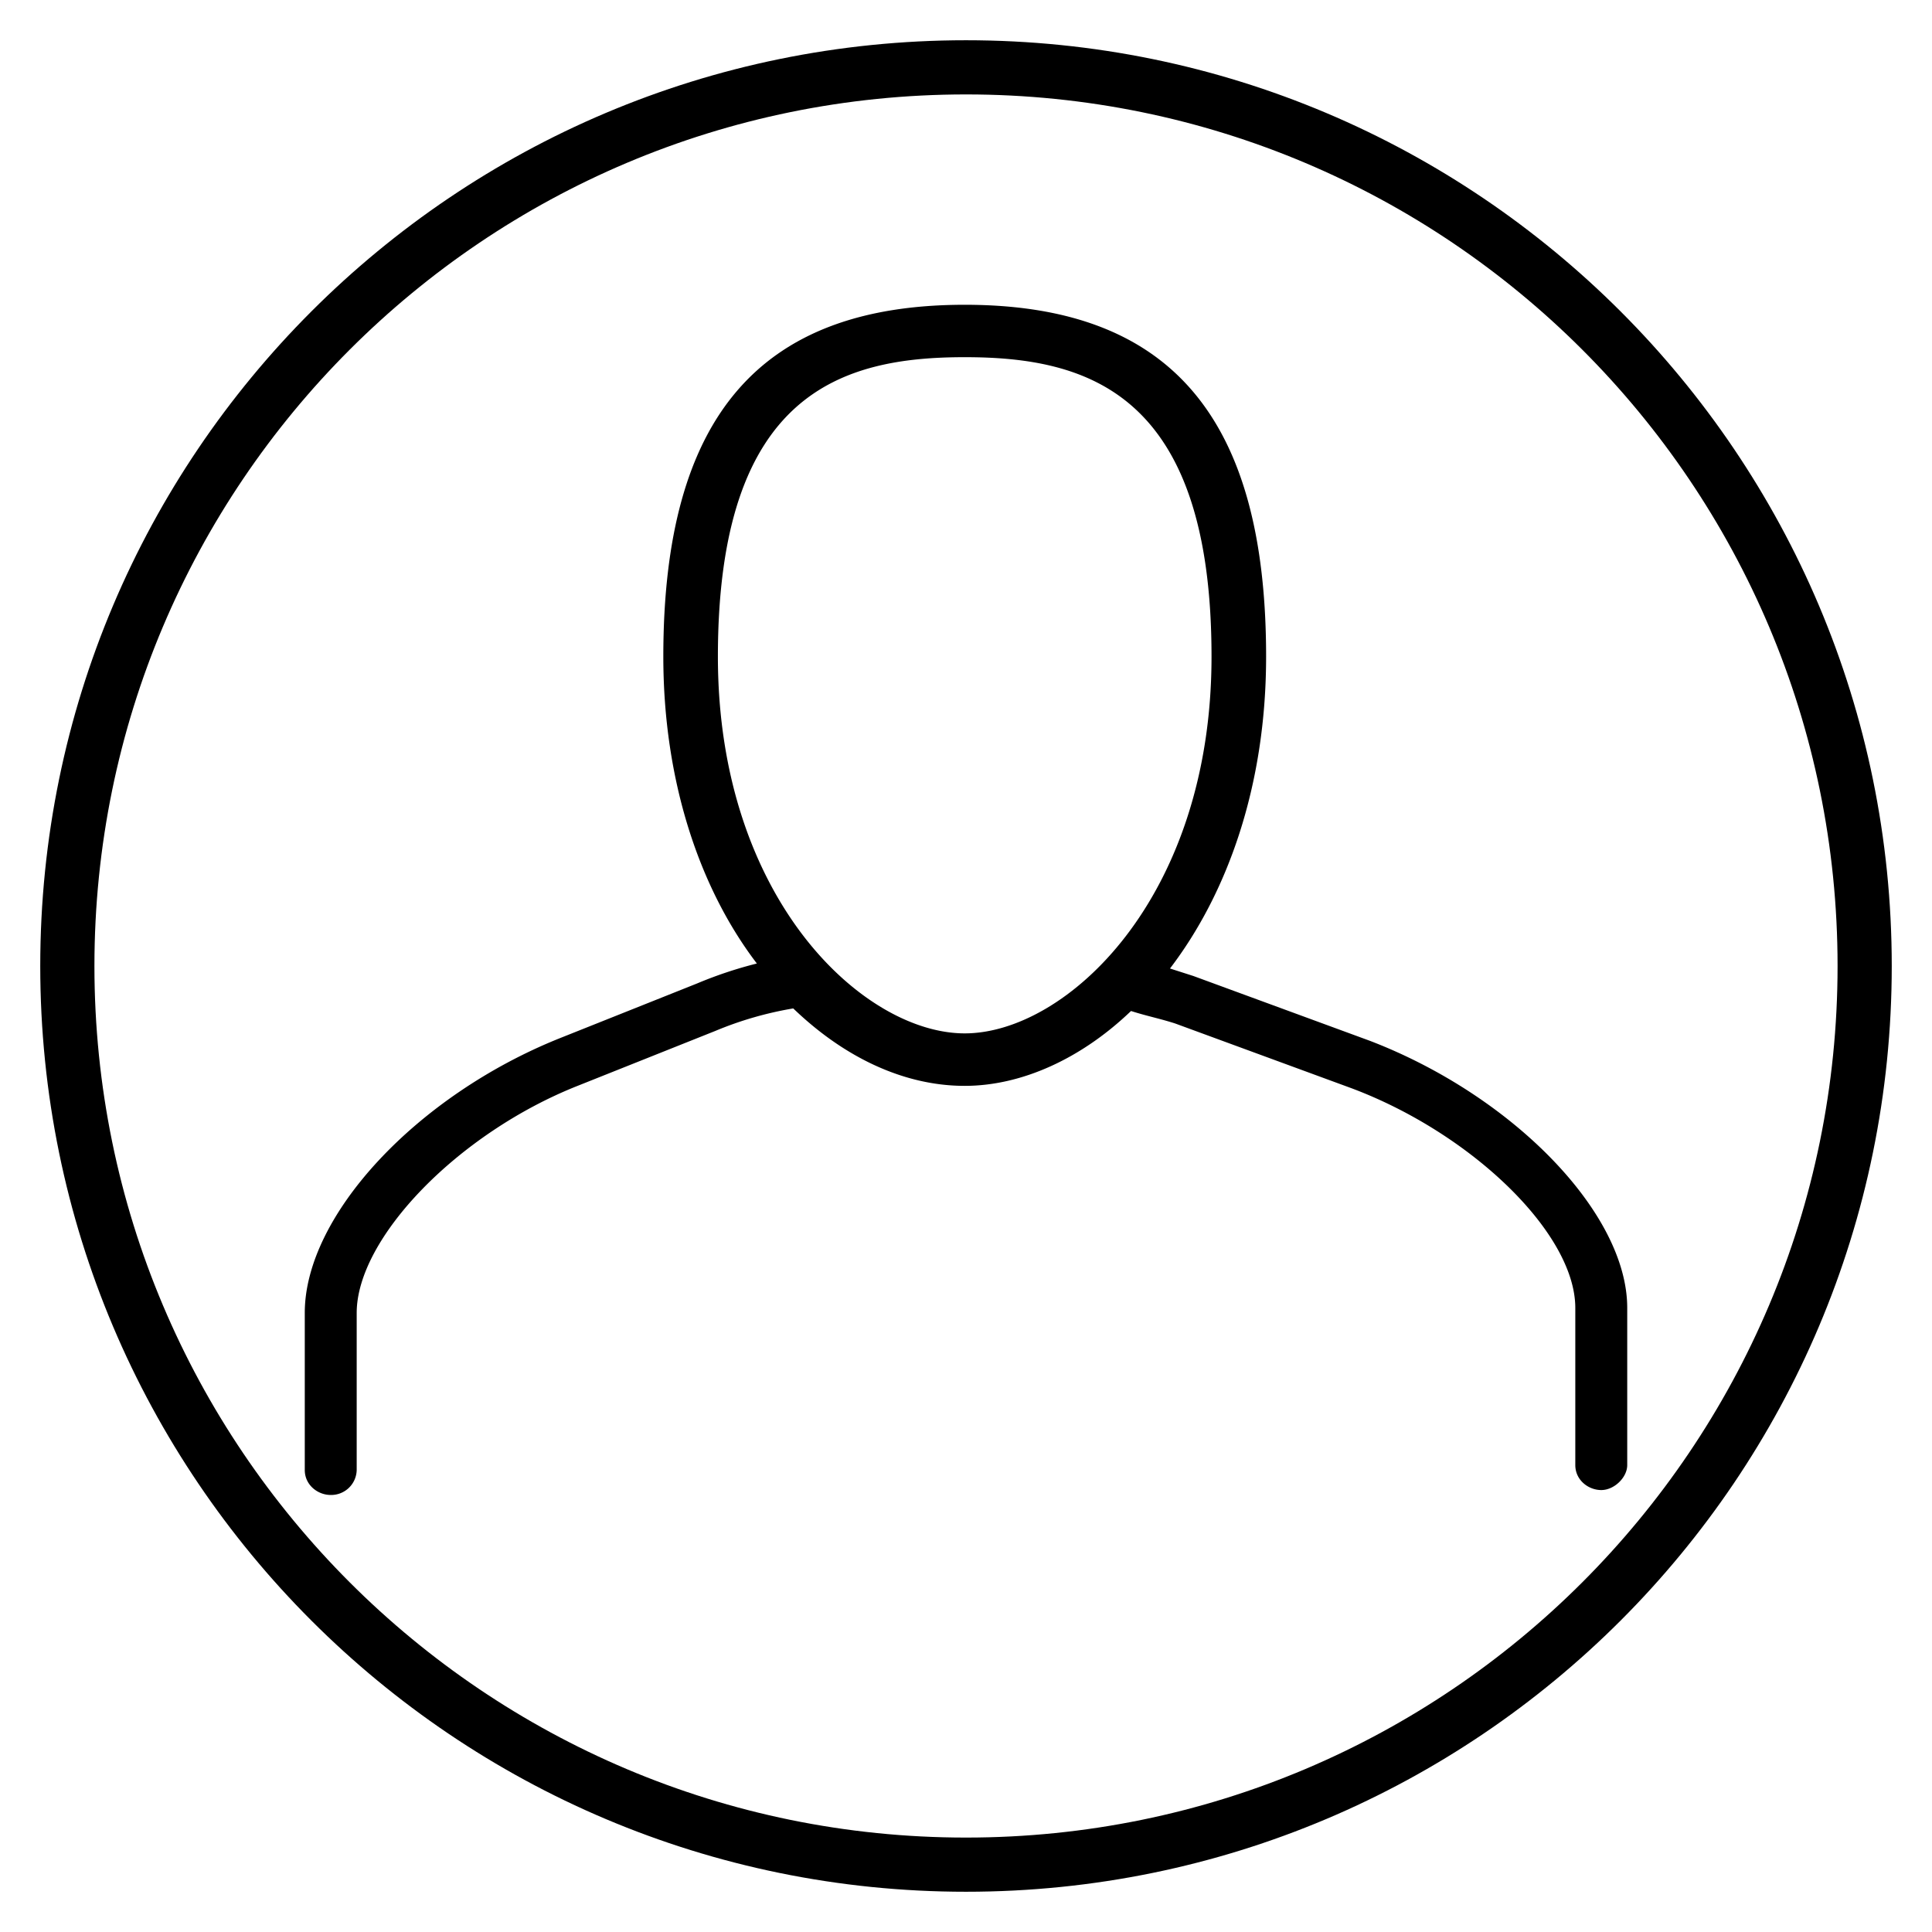 <svg width="24" height="24" viewBox="0 0 24 24" fill="none" xmlns="http://www.w3.org/2000/svg"><path fill-rule="evenodd" clip-rule="evenodd" d="M12 1.173C6.02 1.173 1.173 6.02 1.173 12c0 5.98 4.847 10.827 10.827 10.827 5.98 0 10.827-4.847 10.827-10.827C22.827 6.02 17.98 1.173 12 1.173zM.5 12C.5 5.649 5.649.5 12 .5S23.5 5.649 23.5 12 18.351 23.5 12 23.5.5 18.351.5 12z" fill="#000"/><path d="M17.019 12.93l-2.195-.806-.29-.093c.71-.93 1.194-2.263 1.194-3.875 0-2.975-1.194-4.37-3.744-4.37-2.55 0-3.744 1.395-3.744 4.37 0 1.55.452 2.883 1.162 3.813a5.158 5.158 0 0 0-.743.248l-1.71.682c-1.775.713-3.163 2.2-3.163 3.41v1.952c0 .186.161.31.322.31a.317.317 0 0 0 .323-.31V16.31c0-.93 1.259-2.232 2.744-2.821l1.71-.682a4.38 4.38 0 0 1 .969-.28c.645.62 1.388.962 2.13.962.71 0 1.452-.341 2.066-.93.193.062.355.093.548.155l2.195.806c1.485.558 2.776 1.798 2.776 2.728V18.2c0 .185.161.31.323.31.16 0 .322-.156.322-.31v-1.953c0-1.178-1.42-2.635-3.195-3.317zm-5.035-.093c-1.259 0-3.066-1.674-3.066-4.68 0-3.286 1.549-3.72 3.066-3.72s3.066.434 3.066 3.72c0 3.006-1.807 4.68-3.066 4.68z" fill="#000"/></svg>